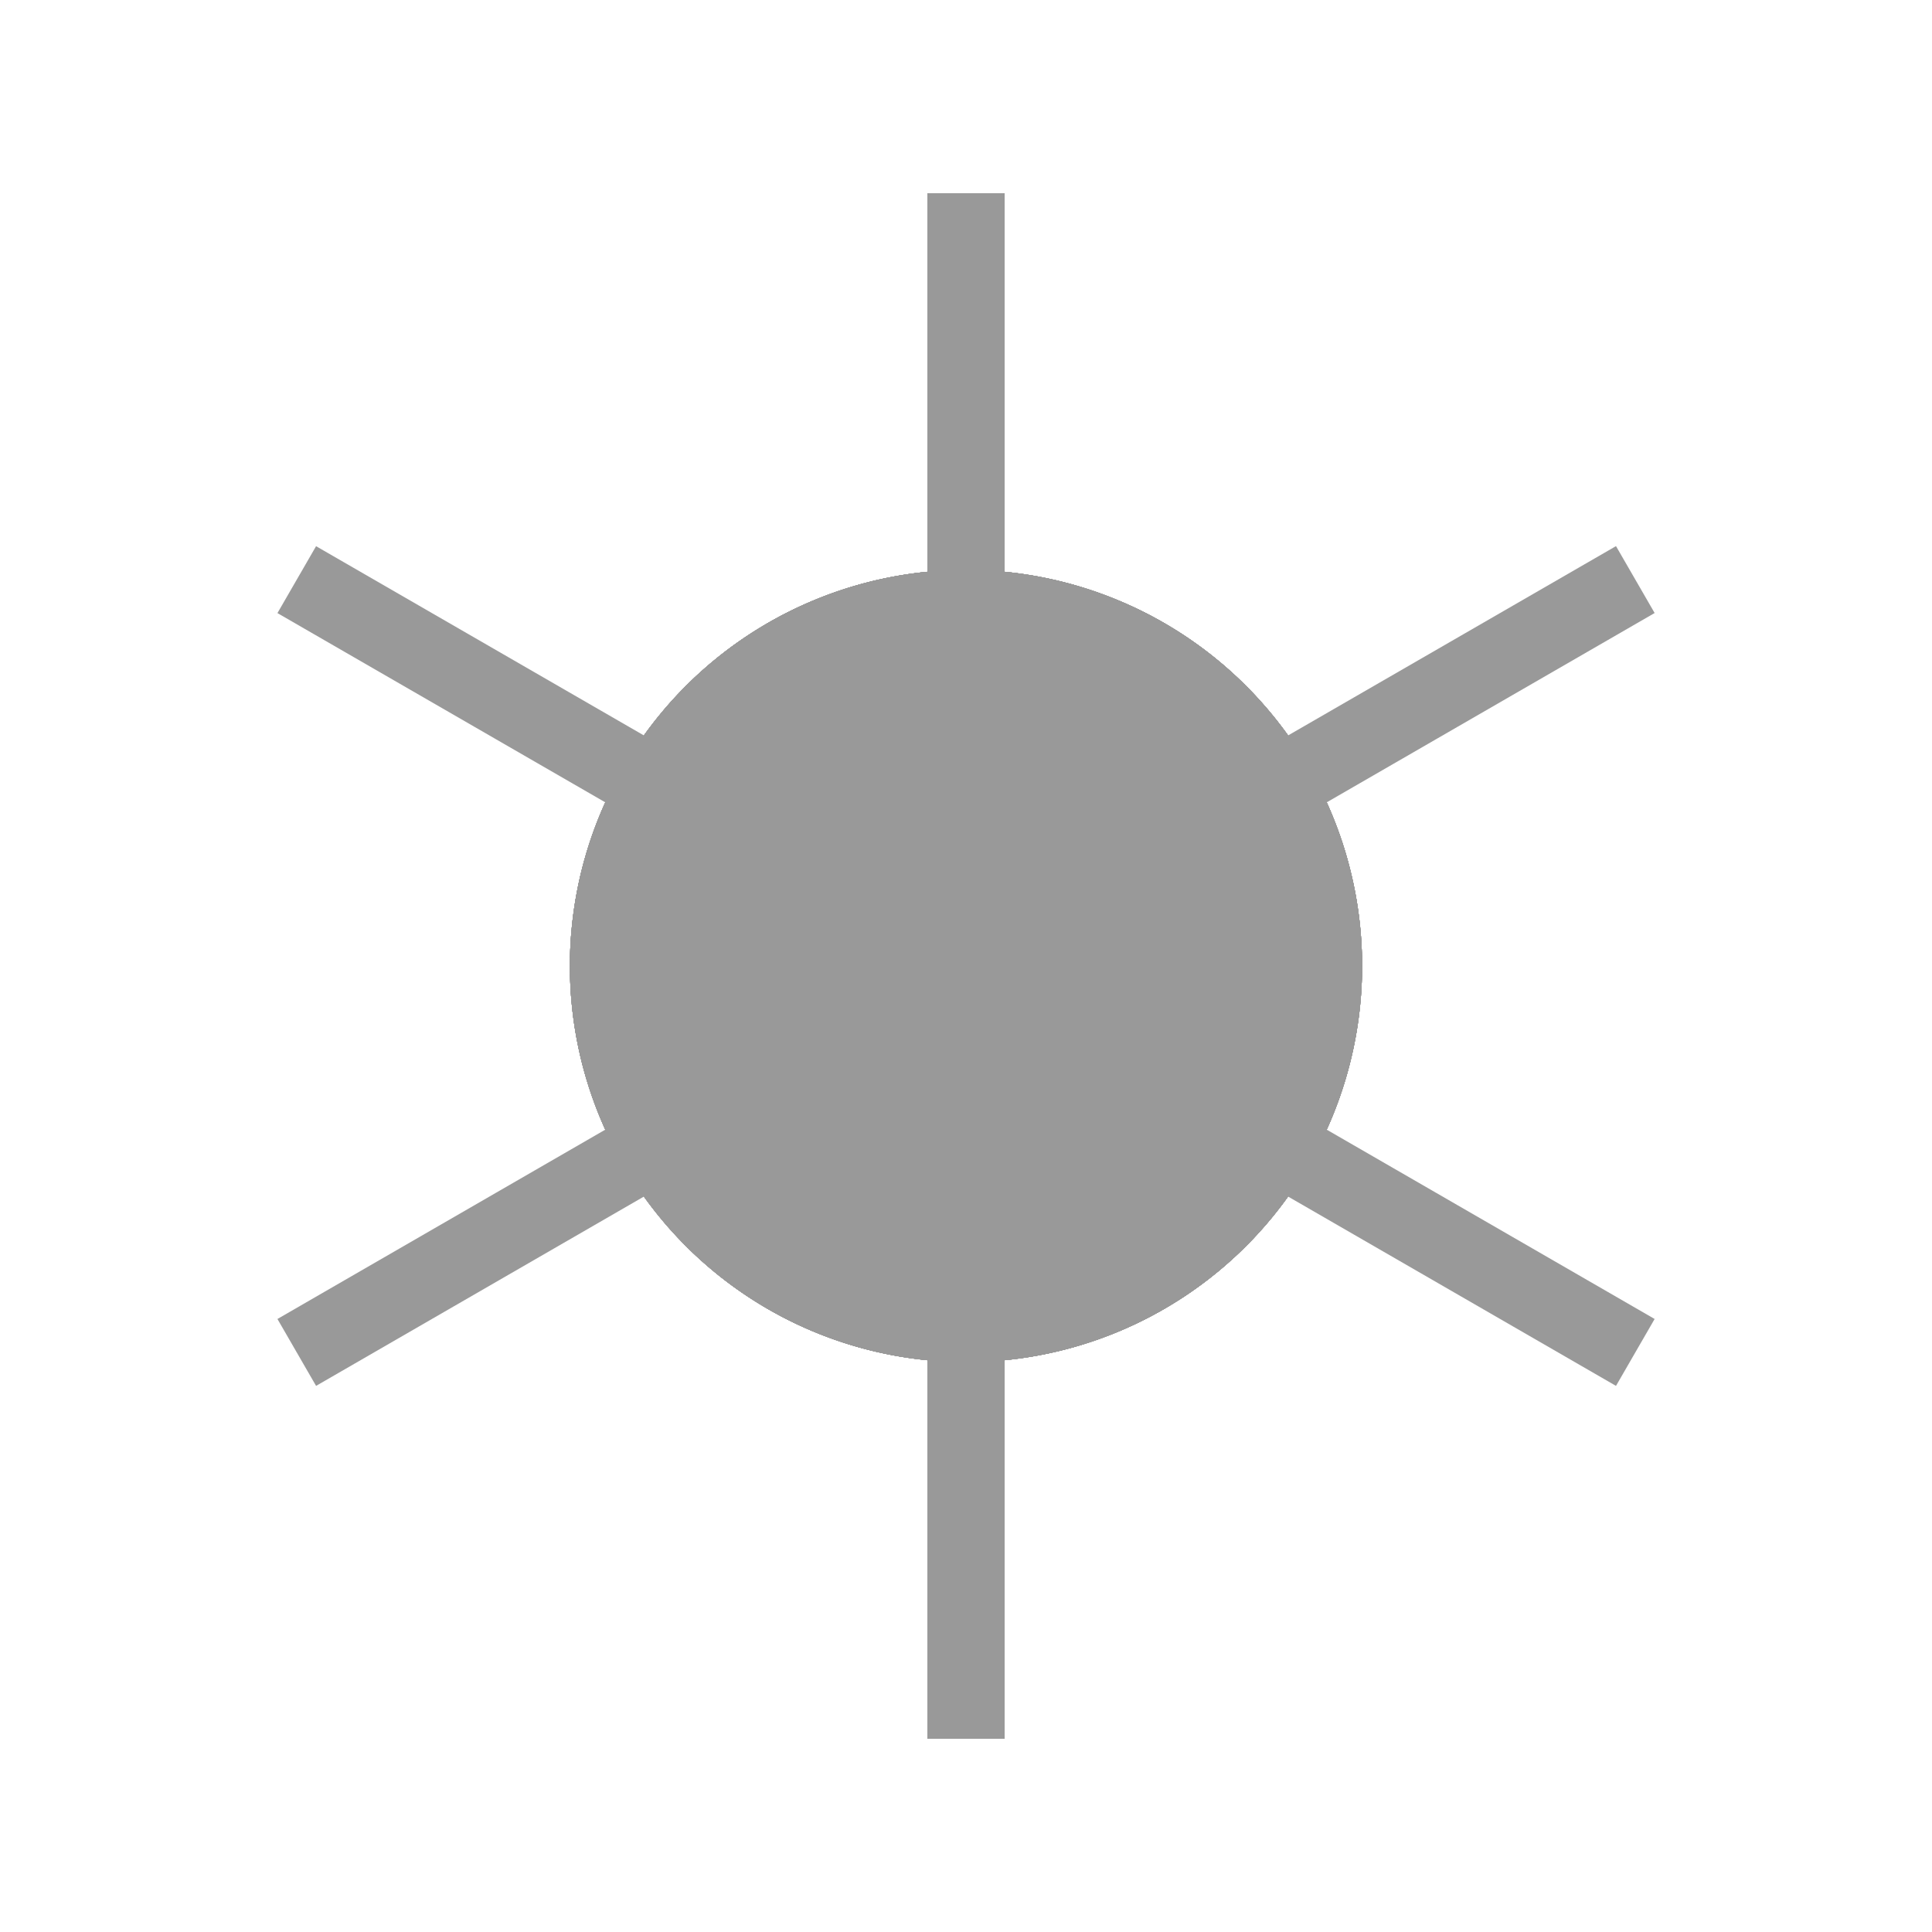 <?xml version="1.0" encoding="UTF-8" standalone="no"?>
<!-- Created with Inkscape (http://www.inkscape.org/) -->

<svg
   width="100"
   height="100"
   viewBox="0 0 26.458 26.458"
   version="1.1"
   id="svg5"
   inkscape:version="1.2 (dc2aedaf03, 2022-05-15)"
   sodipodi:docname="SettingButtonIcon.svg"
   inkscape:export-filename="SettingButtonIcon.png"
   inkscape:export-xdpi="96"
   inkscape:export-ydpi="96"
   xmlns:inkscape="http://www.inkscape.org/namespaces/inkscape"
   xmlns:sodipodi="http://sodipodi.sourceforge.net/DTD/sodipodi-0.dtd"
   xmlns="http://www.w3.org/2000/svg"
   xmlns:svg="http://www.w3.org/2000/svg">
  <sodipodi:namedview
     id="namedview7"
     pagecolor="#ffffff"
     bordercolor="#000000"
     borderopacity="0.25"
     inkscape:showpageshadow="2"
     inkscape:pageopacity="0.0"
     inkscape:pagecheckerboard="0"
     inkscape:deskcolor="#d1d1d1"
     inkscape:document-units="px"
     showgrid="true"
     inkscape:zoom="9.44"
     inkscape:cx="58.262712"
     inkscape:cy="47.669492"
     inkscape:window-width="2256"
     inkscape:window-height="1398"
     inkscape:window-x="-11"
     inkscape:window-y="-11"
     inkscape:window-maximized="1"
     inkscape:current-layer="layer1">
    <inkscape:grid
       id="grid9"
       spacingx="2.646"
       spacingy="2.646" />
  </sodipodi:namedview>
  <defs
     id="defs2" />
  <g
     inkscape:label="Layer 1"
     inkscape:groupmode="layer"
     id="layer1">
    <path
       style="fill:#999999;stroke:#999999;stroke-width:0.265"
       d="m 18.118,15.254 a 5.292,5.292 0 0 1 -6.914,2.864 5.292,5.292 0 0 1 -2.864,-6.914 5.292,5.292 0 0 1 6.914,-2.864 5.292,5.292 0 0 1 2.864,6.914 z"
       id="path202" />
    <path
       style="fill:#999999;stroke:#999999;stroke-width:0.265"
       d="M 15.254,18.118 A 5.292,5.292 0 0 1 8.34,15.254 5.292,5.292 0 0 1 11.204,8.34 5.292,5.292 0 0 1 18.118,11.204 5.292,5.292 0 0 1 15.254,18.118 Z"
       id="path198" />
    <path
       style="fill:#999999;stroke:#999999;stroke-width:0.265"
       d="M 11.204,18.118 A 5.292,5.292 0 0 1 8.34,11.204 5.292,5.292 0 0 1 15.254,8.34 5.292,5.292 0 0 1 18.118,15.254 5.292,5.292 0 0 1 11.204,18.118 Z"
       id="path194" />
    <path
       style="fill:#999999;stroke:#999999;stroke-width:0.265"
       d="m 8.34,15.254 a 5.292,5.292 0 0 1 2.864,-6.914 5.292,5.292 0 0 1 6.914,2.864 5.292,5.292 0 0 1 -2.864,6.914 5.292,5.292 0 0 1 -6.914,-2.864 z"
       id="path190" />
    <path
       style="fill:#999999;stroke:#999999;stroke-width:0.265"
       d="M 8.34,11.204 A 5.292,5.292 0 0 1 15.254,8.34 5.292,5.292 0 0 1 18.118,15.254 5.292,5.292 0 0 1 11.204,18.118 5.292,5.292 0 0 1 8.34,11.204 Z"
       id="path186" />
    <path
       style="fill:#999999;stroke:#999999;stroke-width:0.265"
       d="m 11.204,8.34 a 5.292,5.292 0 0 1 6.914,2.864 5.292,5.292 0 0 1 -2.864,6.914 5.292,5.292 0 0 1 -6.914,-2.864 5.292,5.292 0 0 1 2.864,-6.914 z"
       id="path182" />
    <path
       style="fill:#999999;stroke:#999999;stroke-width:0.265"
       d="M 15.254,8.34 A 5.292,5.292 0 0 1 18.118,15.254 5.292,5.292 0 0 1 11.204,18.118 5.292,5.292 0 0 1 8.34,11.204 5.292,5.292 0 0 1 15.254,8.34 Z"
       id="path178" />
    <path
       style="fill:#999999;stroke:#999999;stroke-width:0.265"
       d="M 18.118,11.204 A 5.292,5.292 0 0 1 15.254,18.118 5.292,5.292 0 0 1 8.34,15.254 5.292,5.292 0 0 1 11.204,8.34 5.292,5.292 0 0 1 18.118,11.204 Z"
       id="path174" />
    <path
       style="fill:#999999;stroke:#999999;stroke-width:1.058"
       d="M 13.229,2.646 V 7.937"
       id="path258"
       inkscape:transform-center-y="-7.9374999" />
    <path
       style="fill:#999999;stroke:#999999;stroke-width:1.058"
       d="M 22.395,7.937 17.812,10.583"
       id="path260"
       inkscape:transform-center-y="-3.96875"
       inkscape:transform-center-x="-6.8740765" />
    <path
       style="fill:#999999;stroke:#999999;stroke-width:1.058"
       d="M 22.395,18.521 17.812,15.875"
       id="path262"
       inkscape:transform-center-y="3.9687501"
       inkscape:transform-center-x="-6.8740765" />
    <path
       style="fill:#999999;stroke:#999999;stroke-width:1.058"
       d="M 13.229,23.812 V 18.521"
       id="path264"
       inkscape:transform-center-y="7.9374996" />
    <path
       style="fill:#999999;stroke:#999999;stroke-width:1.058"
       d="M 4.064,18.521 8.646,15.875"
       id="path266"
       inkscape:transform-center-y="3.9687501"
       inkscape:transform-center-x="6.8740763" />
    <path
       style="fill:#999999;stroke:#999999;stroke-width:1.058"
       d="M 4.064,7.938 8.646,10.583"
       id="path268"
       inkscape:transform-center-y="-3.9687498"
       inkscape:transform-center-x="6.8740766" />
  </g>
</svg>
